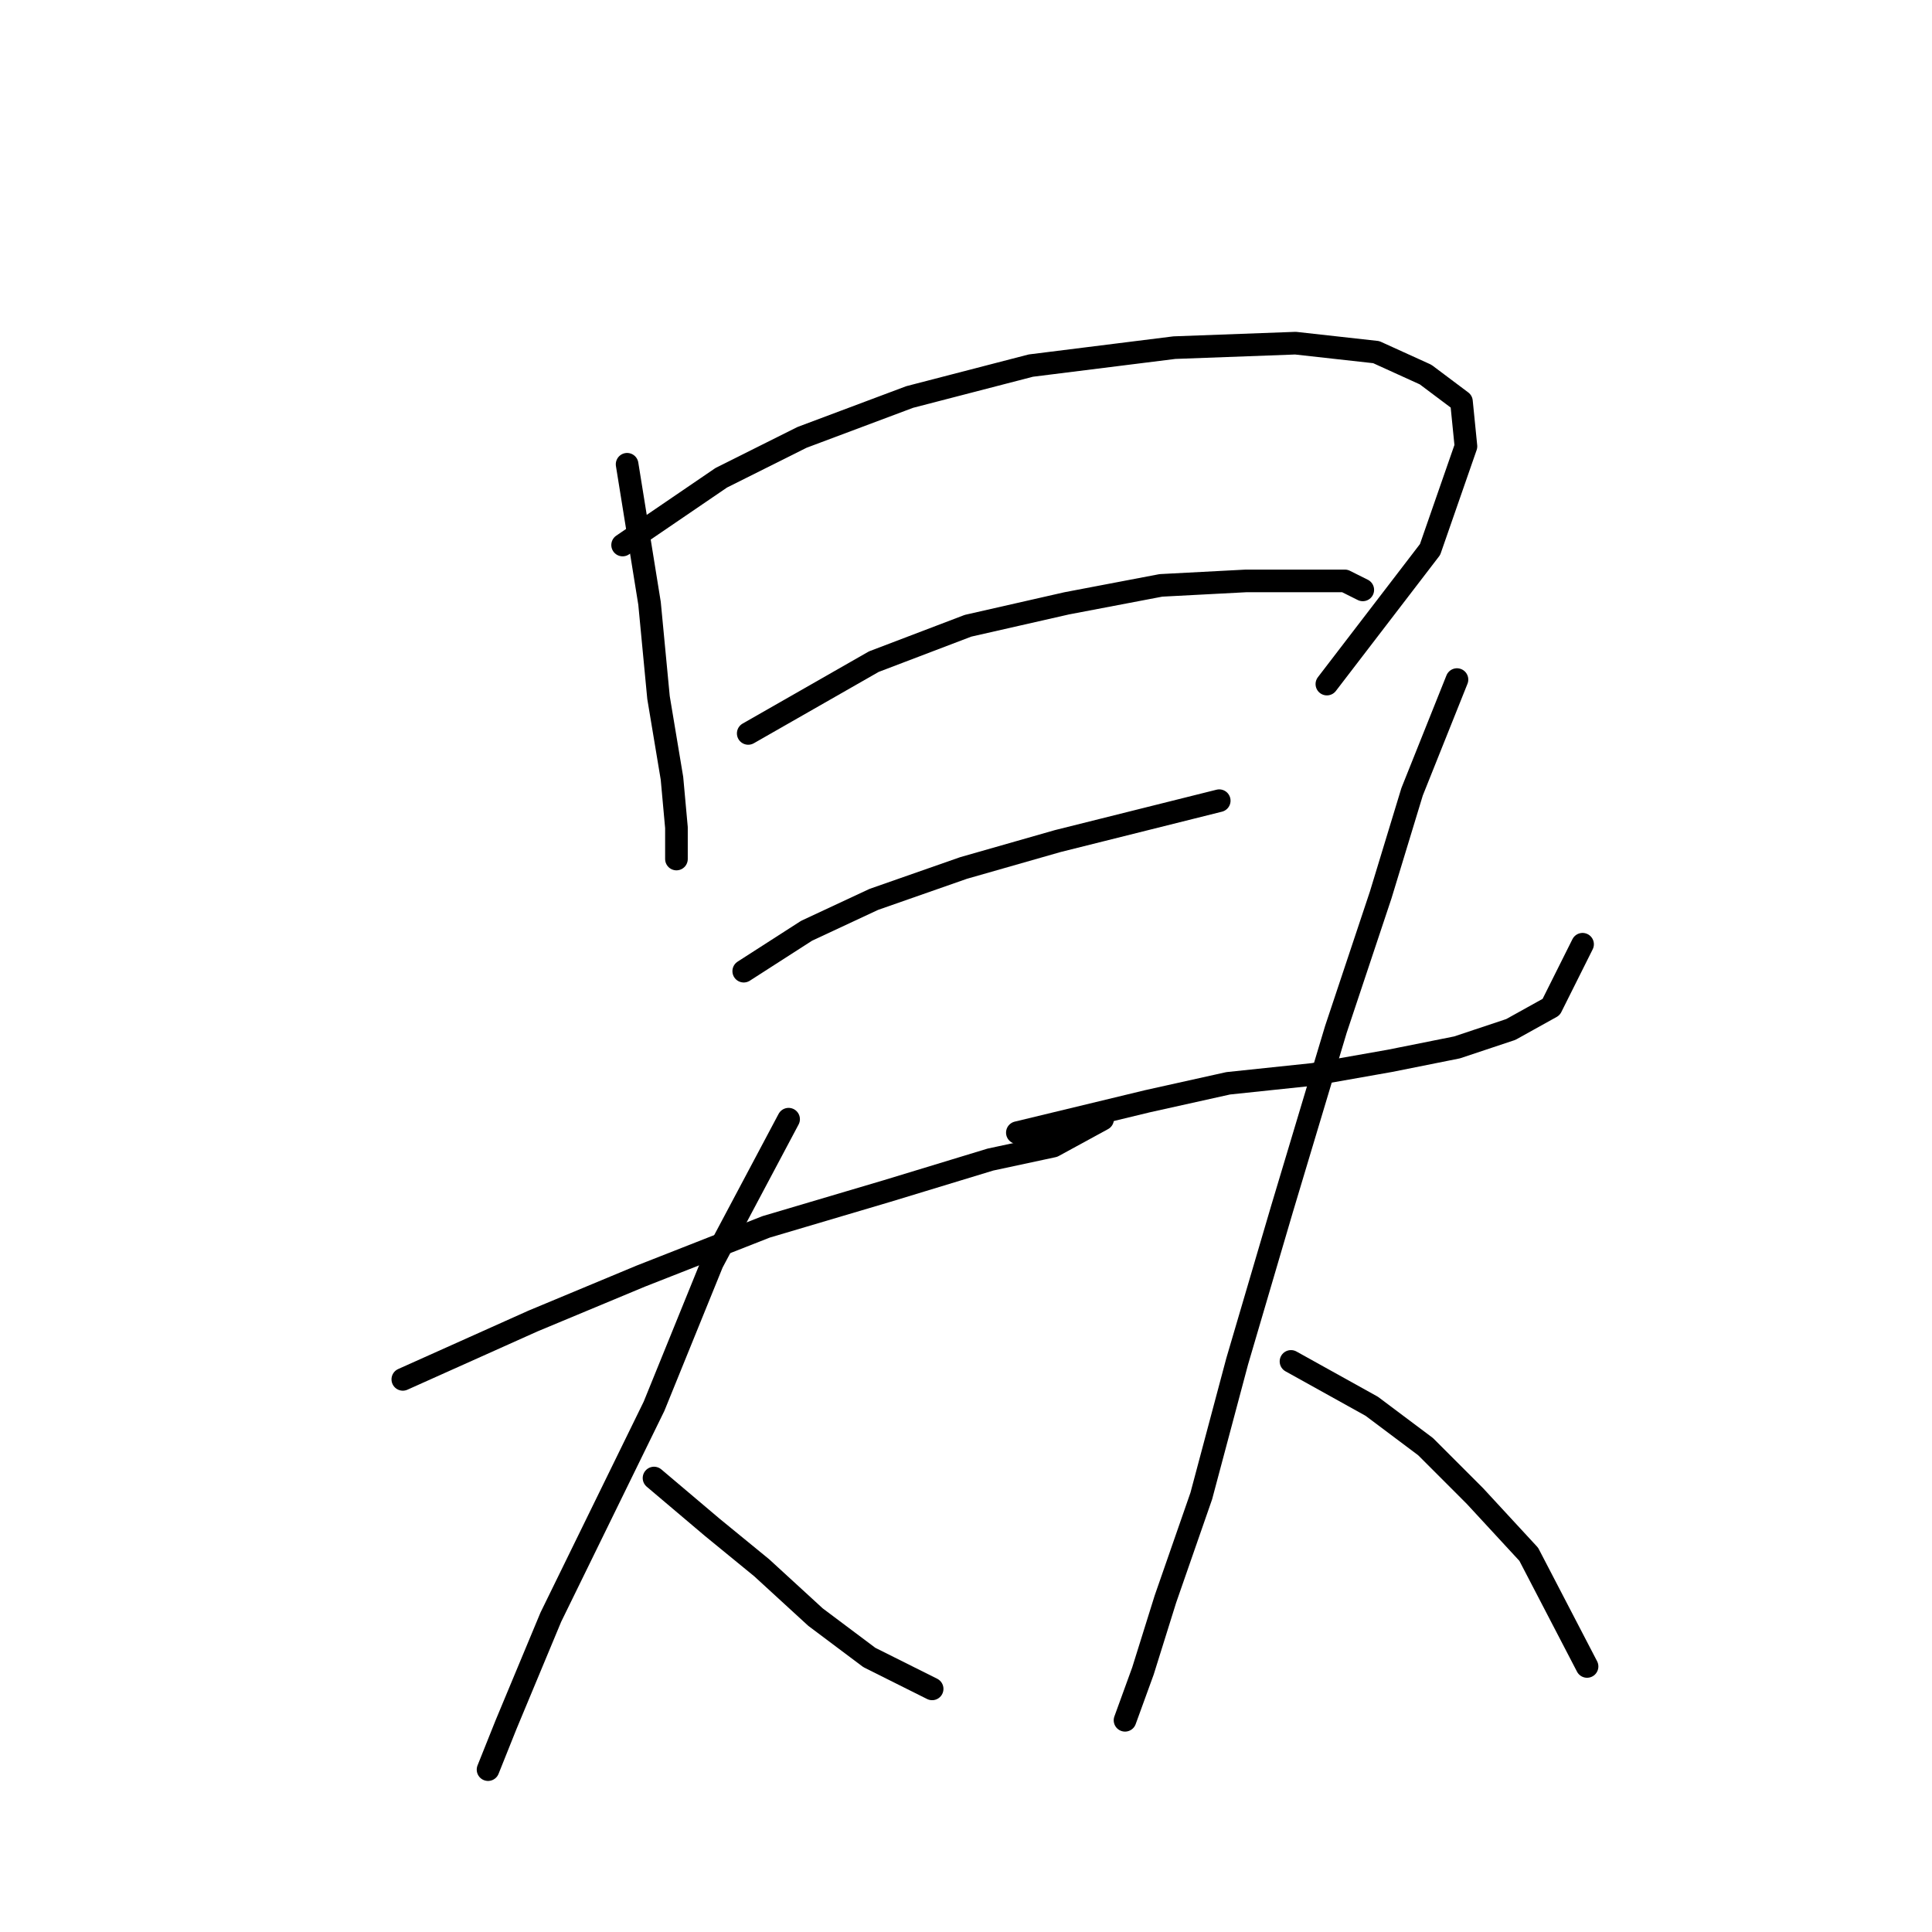 <?xml version="1.0" standalone="no"?>
    <svg width="256" height="256" xmlns="http://www.w3.org/2000/svg" version="1.1">
    <polyline stroke="black" stroke-width="3" stroke-linecap="round" fill="transparent" stroke-linejoin="round" points="83.095 61.519 86.067 79.945 87.256 92.427 89.039 103.126 89.633 109.664 89.633 113.824 89.633 113.824 " />
        <polyline stroke="black" stroke-width="3" stroke-linecap="round" fill="transparent" stroke-linejoin="round" points="82.501 72.218 95.577 63.302 106.276 57.953 120.541 52.603 136.59 48.443 155.61 46.065 171.658 45.471 182.357 46.659 188.895 49.631 193.65 53.198 194.245 59.141 189.49 72.812 175.819 90.644 175.819 90.644 " />
        <polyline stroke="black" stroke-width="3" stroke-linecap="round" fill="transparent" stroke-linejoin="round" points="99.144 97.182 115.786 87.672 128.268 82.917 141.345 79.945 153.827 77.567 165.12 76.973 172.847 76.973 178.196 76.973 180.574 78.162 180.574 78.162 " />
        <polyline stroke="black" stroke-width="3" stroke-linecap="round" fill="transparent" stroke-linejoin="round" points="98.549 128.684 106.871 123.335 115.786 119.174 127.674 115.013 140.156 111.447 152.043 108.475 161.554 106.097 161.554 106.097 " />
        <polyline stroke="black" stroke-width="3" stroke-linecap="round" fill="transparent" stroke-linejoin="round" points="53.376 182.773 70.613 175.046 84.878 169.102 101.521 162.564 117.569 157.809 131.24 153.648 139.561 151.865 146.1 148.299 146.1 148.299 " />
        <polyline stroke="black" stroke-width="3" stroke-linecap="round" fill="transparent" stroke-linejoin="round" points="104.493 148.299 94.389 167.319 86.662 186.339 72.991 214.275 67.047 228.54 64.669 234.484 64.669 234.484 " />
        <polyline stroke="black" stroke-width="3" stroke-linecap="round" fill="transparent" stroke-linejoin="round" points="86.662 195.849 94.389 202.387 100.927 207.737 108.059 214.275 115.192 219.624 123.513 223.785 123.513 223.785 " />
        <polyline stroke="black" stroke-width="3" stroke-linecap="round" fill="transparent" stroke-linejoin="round" points="134.806 150.082 152.043 145.921 162.742 143.543 174.036 142.355 184.14 140.572 193.056 138.788 200.188 136.411 205.538 133.439 209.698 125.118 209.698 125.118 " />
        <polyline stroke="black" stroke-width="3" stroke-linecap="round" fill="transparent" stroke-linejoin="round" points="193.056 90.049 187.112 104.909 182.951 118.579 177.008 136.411 169.875 160.186 163.931 180.395 159.176 198.227 154.421 211.897 151.449 221.407 149.072 227.946 149.072 227.946 " />
        <polyline stroke="black" stroke-width="3" stroke-linecap="round" fill="transparent" stroke-linejoin="round" points="171.064 180.395 181.763 186.339 188.895 191.688 195.433 198.227 202.566 205.953 210.293 220.813 210.293 220.813 " />
        </svg>